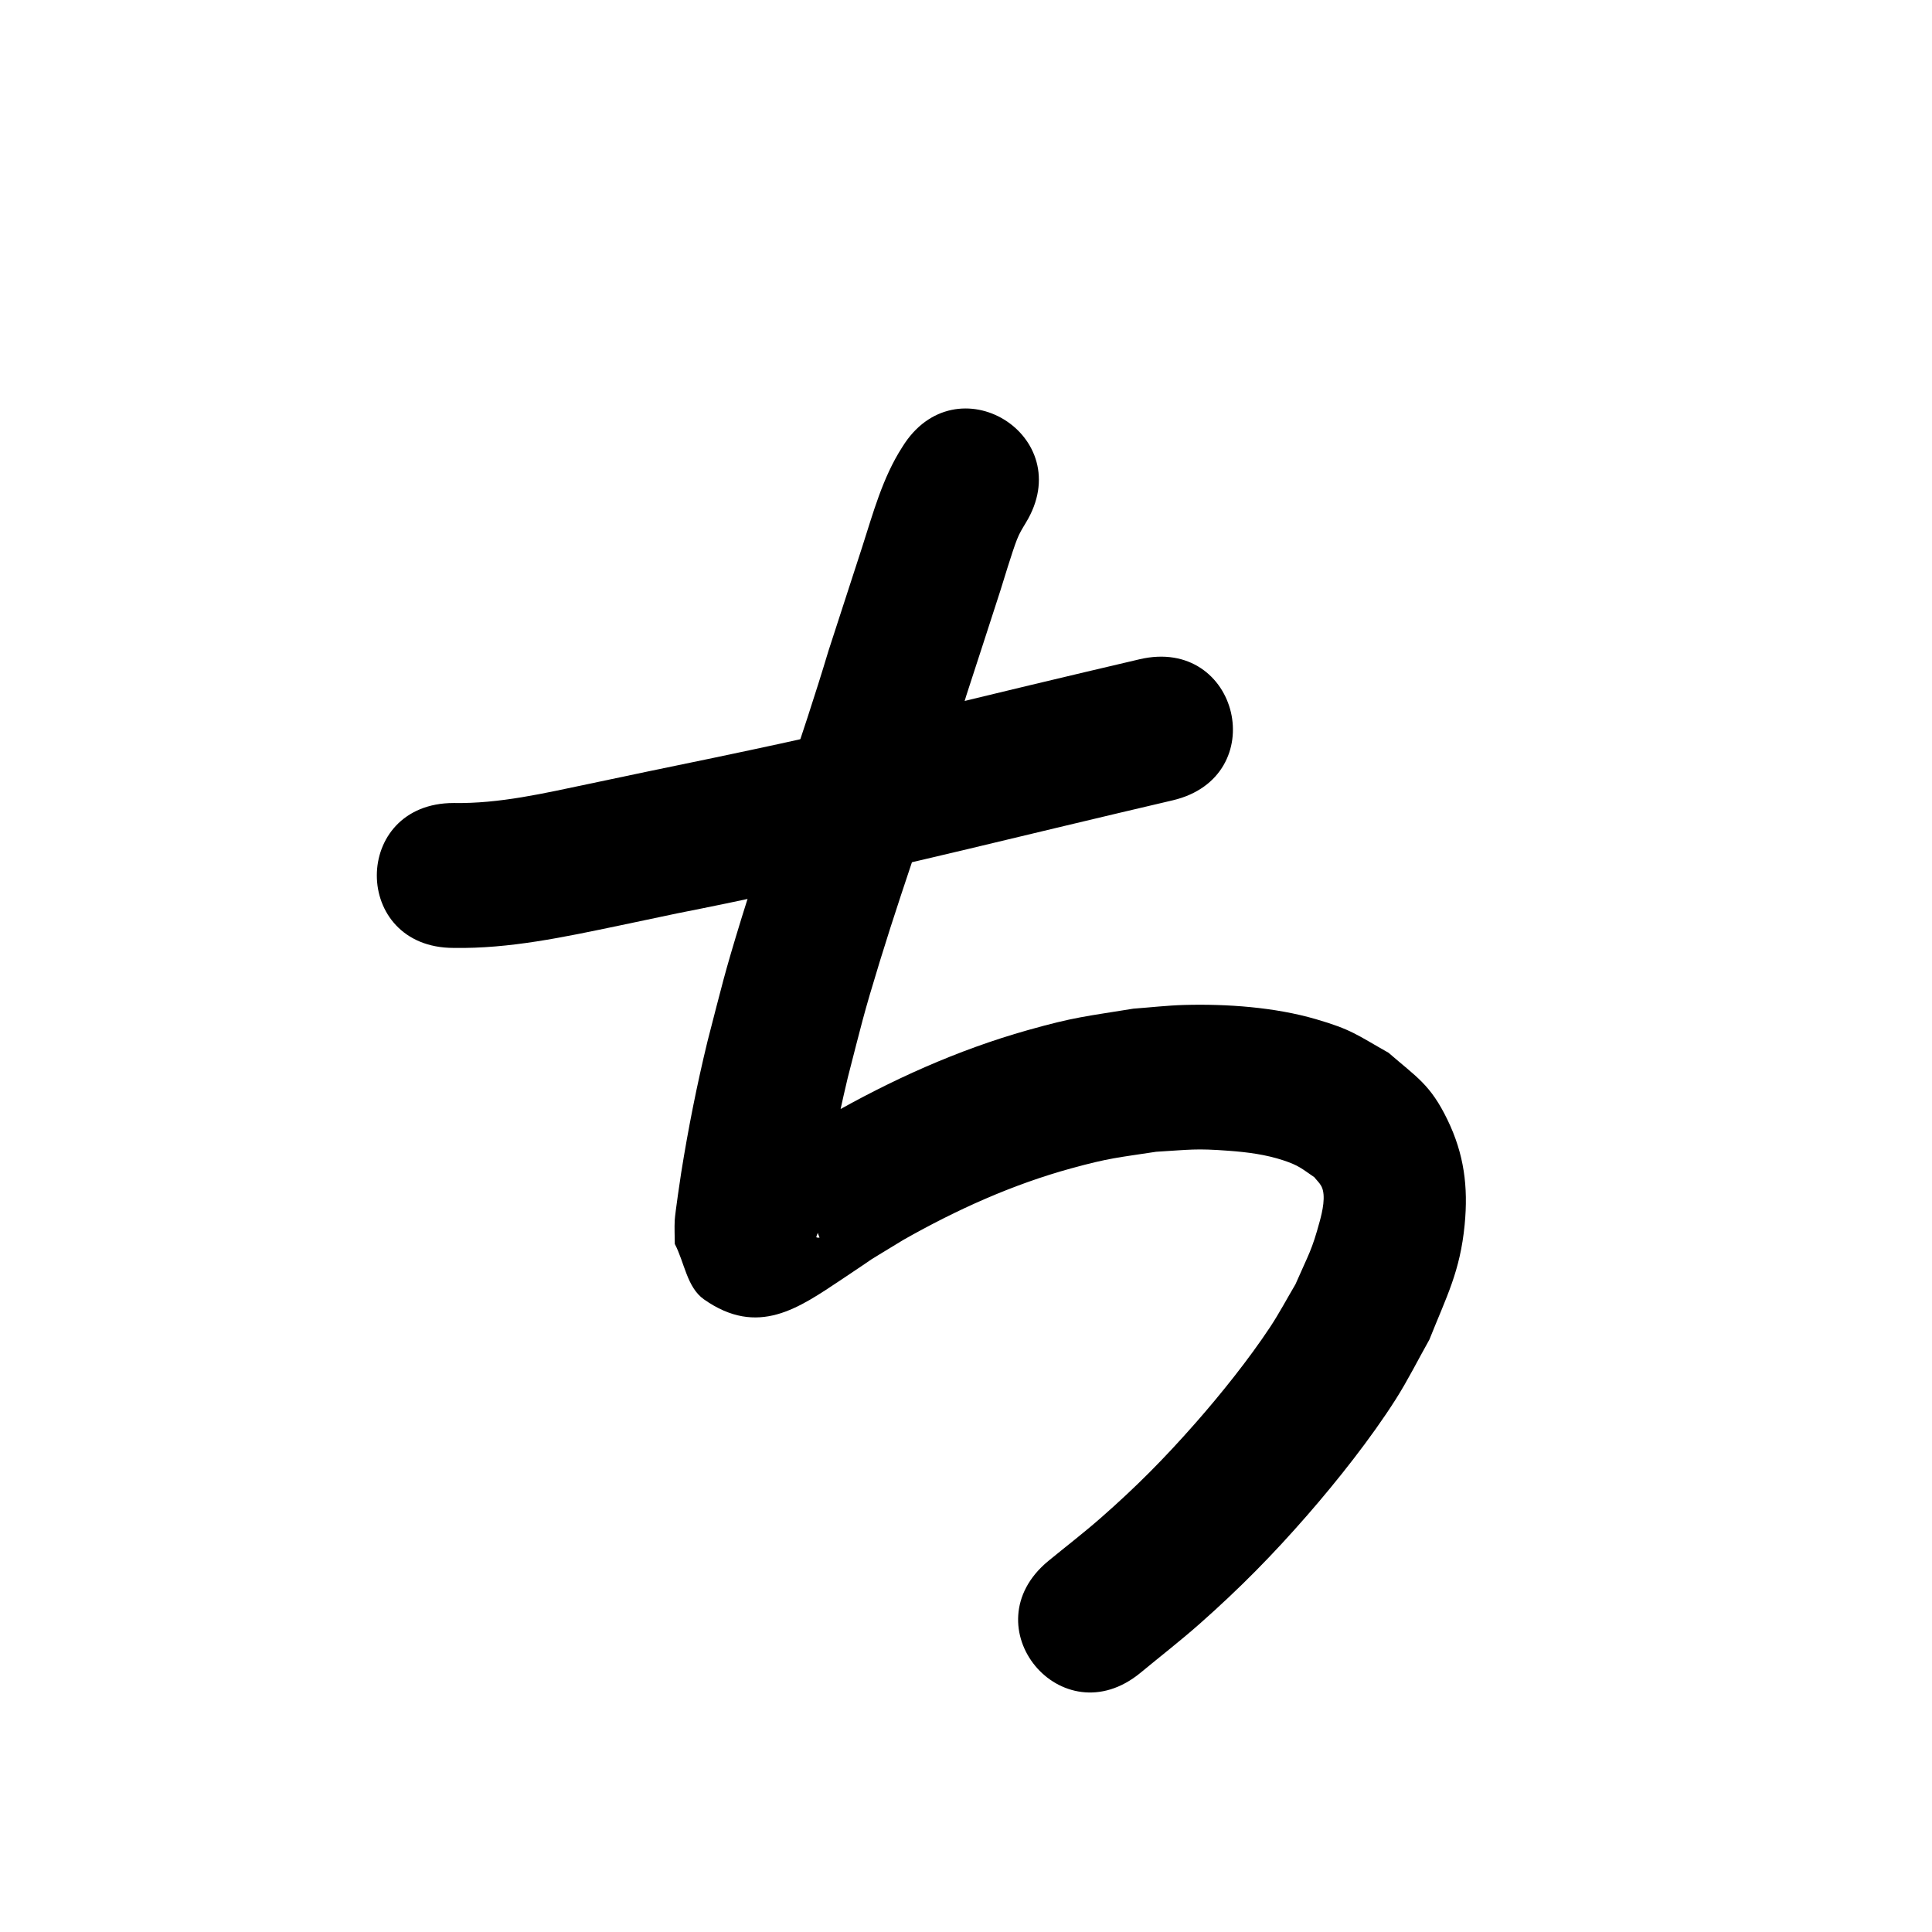 <?xml version="1.0" ?>
<svg xmlns="http://www.w3.org/2000/svg" viewBox="0 0 1000 1000">
<path d="m 234.82,490.639 c 28.841,0.499 57.113,-5.615 85.181,-11.454 10.279,-2.139 20.547,-4.328 30.821,-6.492 67.038,-13.179 133.455,-29.176 199.872,-45.123 18.739,-4.486 37.492,-8.917 56.252,-13.311 51.635,-12.095 34.531,-85.118 -17.105,-73.023 v 0 c -18.896,4.426 -37.784,8.889 -56.658,13.408 -31.281,7.511 -62.528,15.167 -93.89,22.336 -28.412,6.495 -41.492,9.308 -69.963,15.288 -11.316,2.377 -22.645,4.691 -33.967,7.037 -10.172,2.143 -20.341,4.299 -30.515,6.428 -23.077,4.829 -46.288,10.318 -70.027,9.908 -53.033,0 -53.033,75 0,75 z"/>
<path d="m 466.96,231.493 c -10.145,15.769 -15.025,34.062 -20.719,51.709 -5.775,17.897 -11.636,35.767 -17.424,53.66 -13.873,46.271 -30.648,91.607 -44.826,137.778 -9.308,30.309 -10.046,34.459 -17.788,64.326 -5.468,22.524 -9.998,45.269 -13.639,68.157 -0.323,2.028 -3.122,20.789 -3.321,24.398 -0.227,4.106 0.017,8.226 0.026,12.338 5.034,9.565 6.26,22.478 15.103,28.694 28.013,19.692 49.136,4.376 71.169,-10.249 25.016,-16.604 5.337,-4.235 32.115,-20.59 27.505,-15.58 56.39,-28.636 86.932,-37.008 19.814,-5.431 23.895,-5.491 43.814,-8.553 17.842,-1.054 20.224,-1.815 37.673,-0.51 9.632,0.721 19.053,1.922 28.249,4.969 7.937,2.63 9.413,4.244 15.941,8.694 1.229,1.567 2.76,2.938 3.686,4.701 2.523,4.803 0.41,13.445 -0.826,18.009 -4.145,15.308 -5.549,16.622 -12.61,32.749 -4.369,7.376 -8.376,14.978 -13.107,22.128 -11.039,16.682 -25.58,34.84 -38.72,49.768 -16.172,18.373 -30.519,32.864 -48.953,49.028 -8.797,7.714 -18.087,14.848 -27.131,22.271 -40.914,33.742 6.804,91.604 47.718,57.862 v 0 c 10.267,-8.502 20.818,-16.671 30.801,-25.505 20.521,-18.158 37.444,-35.316 55.421,-55.931 15.626,-17.919 33.073,-39.957 45.859,-60.069 6.34,-9.973 11.61,-20.587 17.415,-30.88 8.927,-22.412 15.933,-35.251 18.283,-59.515 1.905,-19.672 -0.291,-36.619 -8.932,-54.411 -8.873,-18.272 -15.89,-21.92 -30.473,-34.61 -16.634,-9.382 -19.014,-11.97 -37.623,-17.395 -21.21,-6.183 -46.117,-7.947 -68.078,-7.343 -8.811,0.242 -17.582,1.281 -26.372,1.921 -24.802,4.048 -30.229,4.227 -54.713,11.133 -36.32,10.246 -70.768,25.827 -103.461,44.561 -6.548,4.029 -13.171,7.94 -19.645,12.088 -4.975,3.188 -9.798,6.608 -14.693,9.918 -3.202,2.166 -6.914,3.728 -9.596,6.511 -0.658,0.683 1.894,0.243 2.789,0.554 9.087,3.162 20.033,3.361 27.131,9.857 6.35,5.812 6.509,15.938 9.763,23.908 -3.444,-0.05 -0.651,0.159 0.552,-8.771 3.357,-24.929 8.239,-49.637 14.064,-74.101 7.15,-27.717 7.919,-31.928 16.586,-60.176 14.151,-46.122 30.929,-91.4 44.776,-137.622 5.839,-18.05 11.779,-36.068 17.575,-54.131 1.31,-4.083 6.158,-20.301 8.598,-26.483 1.424,-3.609 2.682,-5.49 4.568,-8.667 27.699,-45.224 -36.258,-84.397 -63.957,-39.173 z"/>
</svg>
